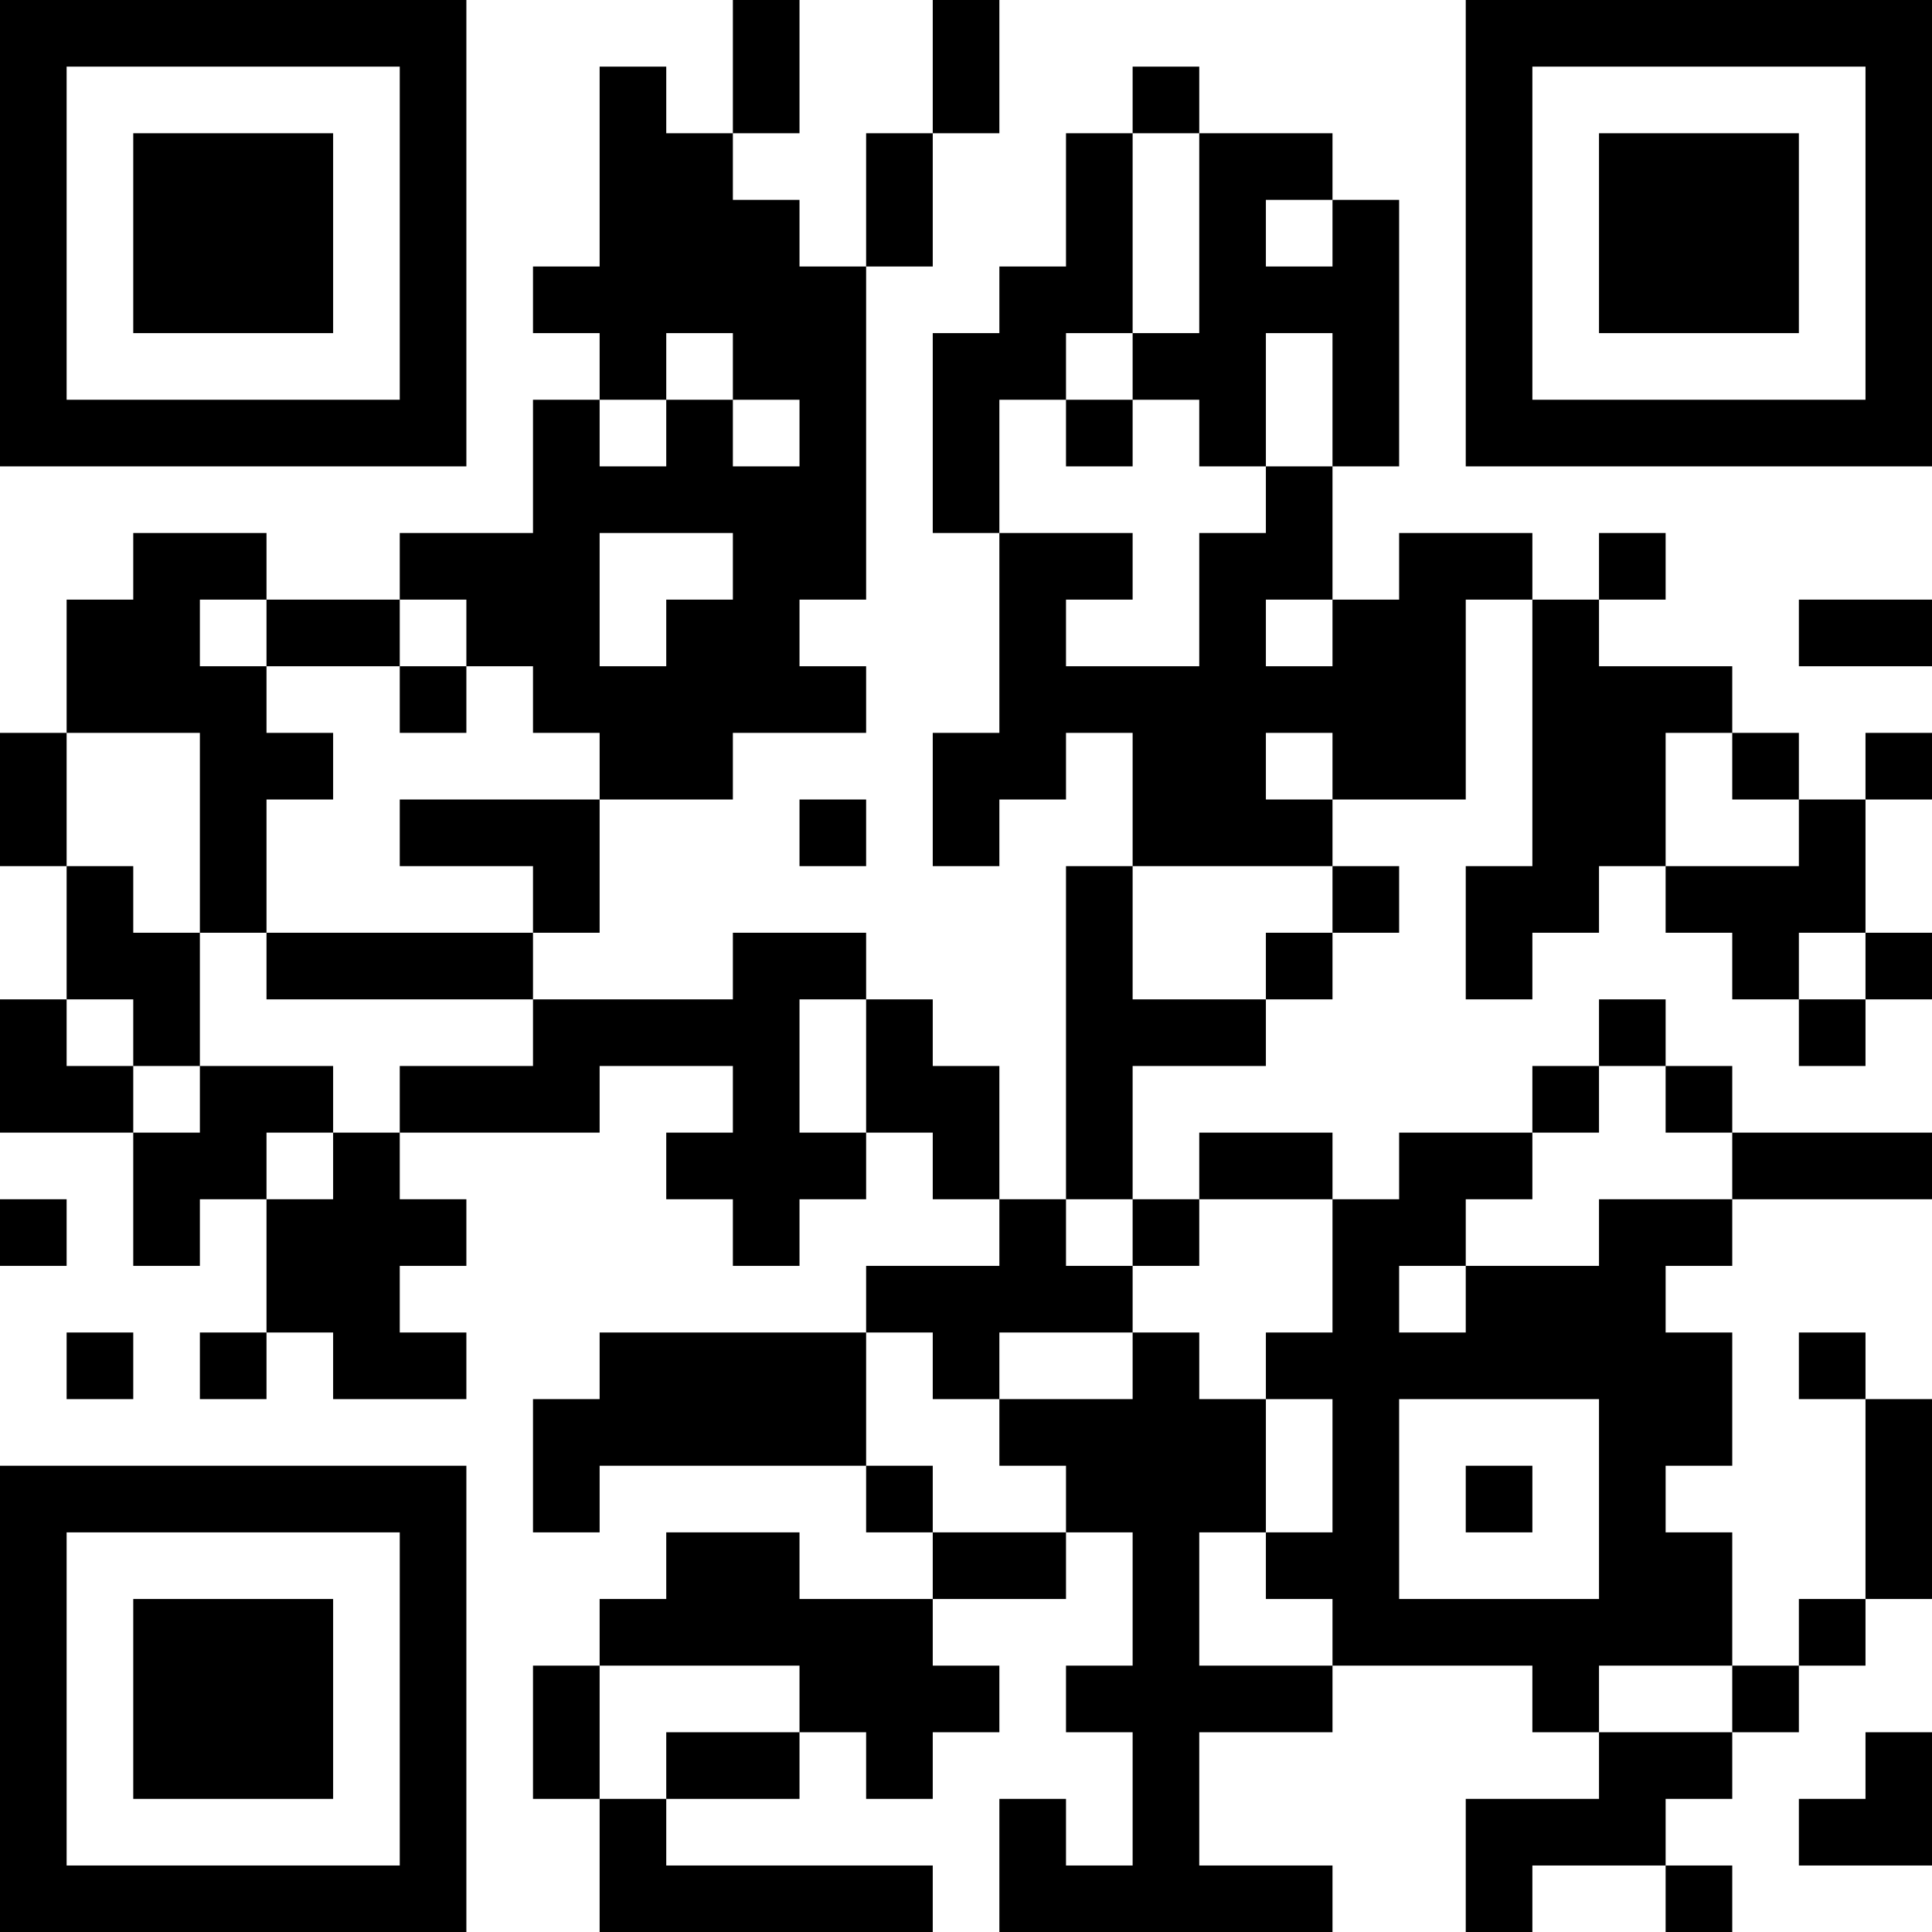 <?xml version="1.0" encoding="UTF-8"?>
<svg xmlns="http://www.w3.org/2000/svg" version="1.1" width="200" height="200" viewBox="0 0 200 200"><rect x="0" y="0" width="200" height="200" fill="#ffffff"/><g transform="scale(6.897)"><g transform="translate(0,0)"><path fill-rule="evenodd" d="M11 0L11 2L10 2L10 1L9 1L9 4L8 4L8 5L9 5L9 6L8 6L8 8L6 8L6 9L4 9L4 8L2 8L2 9L1 9L1 11L0 11L0 13L1 13L1 15L0 15L0 17L2 17L2 19L3 19L3 18L4 18L4 20L3 20L3 21L4 21L4 20L5 20L5 21L7 21L7 20L6 20L6 19L7 19L7 18L6 18L6 17L9 17L9 16L11 16L11 17L10 17L10 18L11 18L11 19L12 19L12 18L13 18L13 17L14 17L14 18L15 18L15 19L13 19L13 20L9 20L9 21L8 21L8 23L9 23L9 22L13 22L13 23L14 23L14 24L12 24L12 23L10 23L10 24L9 24L9 25L8 25L8 27L9 27L9 29L14 29L14 28L10 28L10 27L12 27L12 26L13 26L13 27L14 27L14 26L15 26L15 25L14 25L14 24L16 24L16 23L17 23L17 25L16 25L16 26L17 26L17 28L16 28L16 27L15 27L15 29L20 29L20 28L18 28L18 26L20 26L20 25L23 25L23 26L24 26L24 27L22 27L22 29L23 29L23 28L25 28L25 29L26 29L26 28L25 28L25 27L26 27L26 26L27 26L27 25L28 25L28 24L29 24L29 21L28 21L28 20L27 20L27 21L28 21L28 24L27 24L27 25L26 25L26 23L25 23L25 22L26 22L26 20L25 20L25 19L26 19L26 18L29 18L29 17L26 17L26 16L25 16L25 15L24 15L24 16L23 16L23 17L21 17L21 18L20 18L20 17L18 17L18 18L17 18L17 16L19 16L19 15L20 15L20 14L21 14L21 13L20 13L20 12L22 12L22 9L23 9L23 13L22 13L22 15L23 15L23 14L24 14L24 13L25 13L25 14L26 14L26 15L27 15L27 16L28 16L28 15L29 15L29 14L28 14L28 12L29 12L29 11L28 11L28 12L27 12L27 11L26 11L26 10L24 10L24 9L25 9L25 8L24 8L24 9L23 9L23 8L21 8L21 9L20 9L20 7L21 7L21 3L20 3L20 2L18 2L18 1L17 1L17 2L16 2L16 4L15 4L15 5L14 5L14 8L15 8L15 11L14 11L14 13L15 13L15 12L16 12L16 11L17 11L17 13L16 13L16 18L15 18L15 16L14 16L14 15L13 15L13 14L11 14L11 15L8 15L8 14L9 14L9 12L11 12L11 11L13 11L13 10L12 10L12 9L13 9L13 4L14 4L14 2L15 2L15 0L14 0L14 2L13 2L13 4L12 4L12 3L11 3L11 2L12 2L12 0ZM17 2L17 5L16 5L16 6L15 6L15 8L17 8L17 9L16 9L16 10L18 10L18 8L19 8L19 7L20 7L20 5L19 5L19 7L18 7L18 6L17 6L17 5L18 5L18 2ZM19 3L19 4L20 4L20 3ZM10 5L10 6L9 6L9 7L10 7L10 6L11 6L11 7L12 7L12 6L11 6L11 5ZM16 6L16 7L17 7L17 6ZM9 8L9 10L10 10L10 9L11 9L11 8ZM3 9L3 10L4 10L4 11L5 11L5 12L4 12L4 14L3 14L3 11L1 11L1 13L2 13L2 14L3 14L3 16L2 16L2 15L1 15L1 16L2 16L2 17L3 17L3 16L5 16L5 17L4 17L4 18L5 18L5 17L6 17L6 16L8 16L8 15L4 15L4 14L8 14L8 13L6 13L6 12L9 12L9 11L8 11L8 10L7 10L7 9L6 9L6 10L4 10L4 9ZM19 9L19 10L20 10L20 9ZM27 9L27 10L29 10L29 9ZM6 10L6 11L7 11L7 10ZM19 11L19 12L20 12L20 11ZM25 11L25 13L27 13L27 12L26 12L26 11ZM12 12L12 13L13 13L13 12ZM17 13L17 15L19 15L19 14L20 14L20 13ZM27 14L27 15L28 15L28 14ZM12 15L12 17L13 17L13 15ZM24 16L24 17L23 17L23 18L22 18L22 19L21 19L21 20L22 20L22 19L24 19L24 18L26 18L26 17L25 17L25 16ZM0 18L0 19L1 19L1 18ZM16 18L16 19L17 19L17 20L15 20L15 21L14 21L14 20L13 20L13 22L14 22L14 23L16 23L16 22L15 22L15 21L17 21L17 20L18 20L18 21L19 21L19 23L18 23L18 25L20 25L20 24L19 24L19 23L20 23L20 21L19 21L19 20L20 20L20 18L18 18L18 19L17 19L17 18ZM1 20L1 21L2 21L2 20ZM21 21L21 24L24 24L24 21ZM22 22L22 23L23 23L23 22ZM9 25L9 27L10 27L10 26L12 26L12 25ZM24 25L24 26L26 26L26 25ZM28 26L28 27L27 27L27 28L29 28L29 26ZM0 0L0 7L7 7L7 0ZM1 1L1 6L6 6L6 1ZM2 2L2 5L5 5L5 2ZM22 0L22 7L29 7L29 0ZM23 1L23 6L28 6L28 1ZM24 2L24 5L27 5L27 2ZM0 22L0 29L7 29L7 22ZM1 23L1 28L6 28L6 23ZM2 24L2 27L5 27L5 24Z" fill="#000000"/></g></g></svg>

